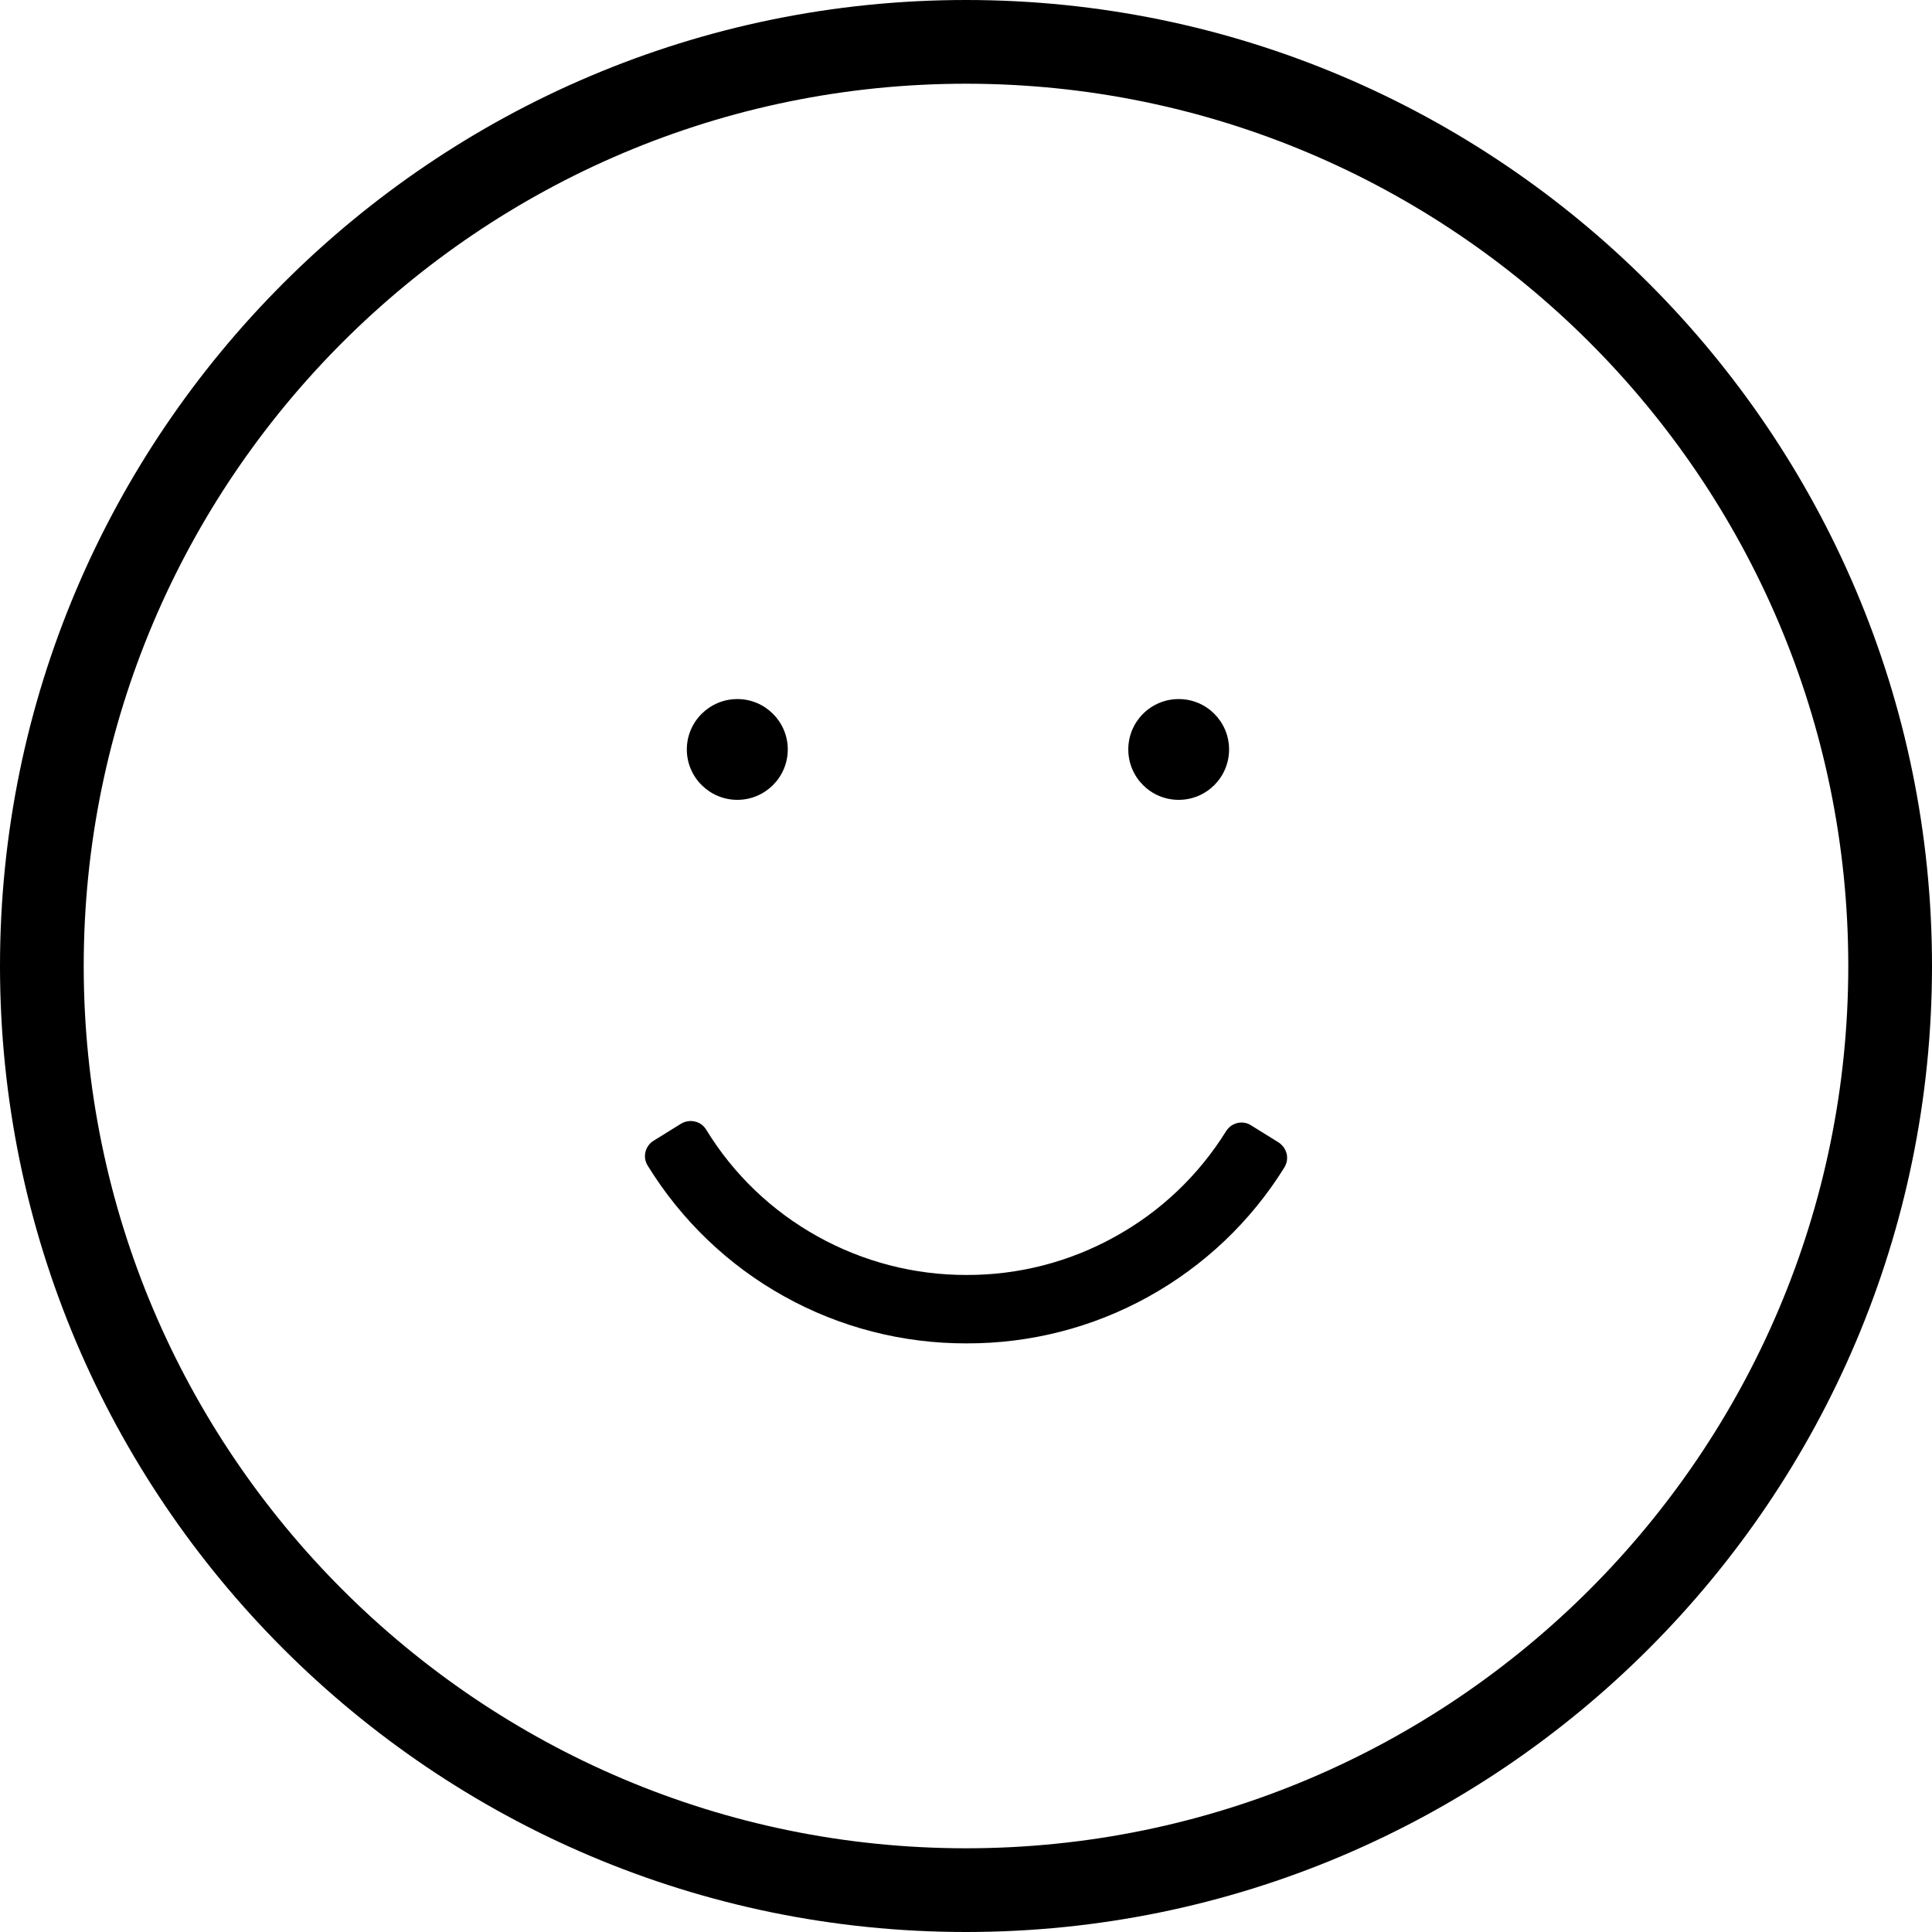 <svg width="12" height="12" viewBox="0 0 12 12" fill="none" xmlns="http://www.w3.org/2000/svg">
<g clip-path="url(#clip0_789_2057)">
<path d="M6 0C2.692 0 0 2.691 0 6C0 9.309 2.692 12 6 12C9.309 12 12 9.308 12 6C12 2.692 9.309 0 6 0ZM6 11.48C2.978 11.48 0.52 9.022 0.52 6C0.52 2.978 2.978 0.52 6 0.52C9.022 0.52 11.48 2.978 11.48 6C11.48 9.022 9.022 11.48 6 11.48Z" fill="black"/>
<path d="M7.942 7.096L7.771 6.99C7.759 6.982 7.745 6.976 7.73 6.974C7.716 6.971 7.701 6.972 7.686 6.975C7.672 6.979 7.658 6.985 7.646 6.993C7.634 7.002 7.624 7.013 7.616 7.025C7.446 7.299 7.209 7.525 6.926 7.681C6.644 7.838 6.327 7.92 6.004 7.919C5.68 7.92 5.36 7.837 5.077 7.679C4.793 7.521 4.555 7.293 4.386 7.016C4.37 6.99 4.345 6.972 4.316 6.966C4.287 6.959 4.257 6.964 4.231 6.979L4.06 7.085C4.034 7.101 4.016 7.126 4.009 7.155C4.002 7.184 4.007 7.215 4.023 7.24C4.231 7.578 4.522 7.858 4.869 8.051C5.216 8.245 5.607 8.345 6.004 8.344C6.399 8.345 6.787 8.246 7.133 8.054C7.478 7.863 7.769 7.587 7.977 7.252C7.985 7.239 7.99 7.225 7.993 7.211C7.995 7.196 7.995 7.181 7.992 7.167C7.988 7.152 7.982 7.139 7.974 7.127C7.965 7.115 7.954 7.104 7.942 7.096Z" fill="black"/>
<path d="M4.58 4.968C4.752 4.968 4.893 4.828 4.893 4.655C4.893 4.482 4.752 4.342 4.58 4.342C4.407 4.342 4.266 4.482 4.266 4.655C4.266 4.828 4.407 4.968 4.58 4.968Z" fill="black"/>
<path d="M7.321 4.968C7.494 4.968 7.634 4.828 7.634 4.655C7.634 4.482 7.494 4.342 7.321 4.342C7.148 4.342 7.008 4.482 7.008 4.655C7.008 4.828 7.148 4.968 7.321 4.968Z" fill="black"/>
</g>
<defs>
<clipPath id="clip0_789_2057">
<rect width="12" height="12" fill="white"/>
</clipPath>
</defs>
</svg>
